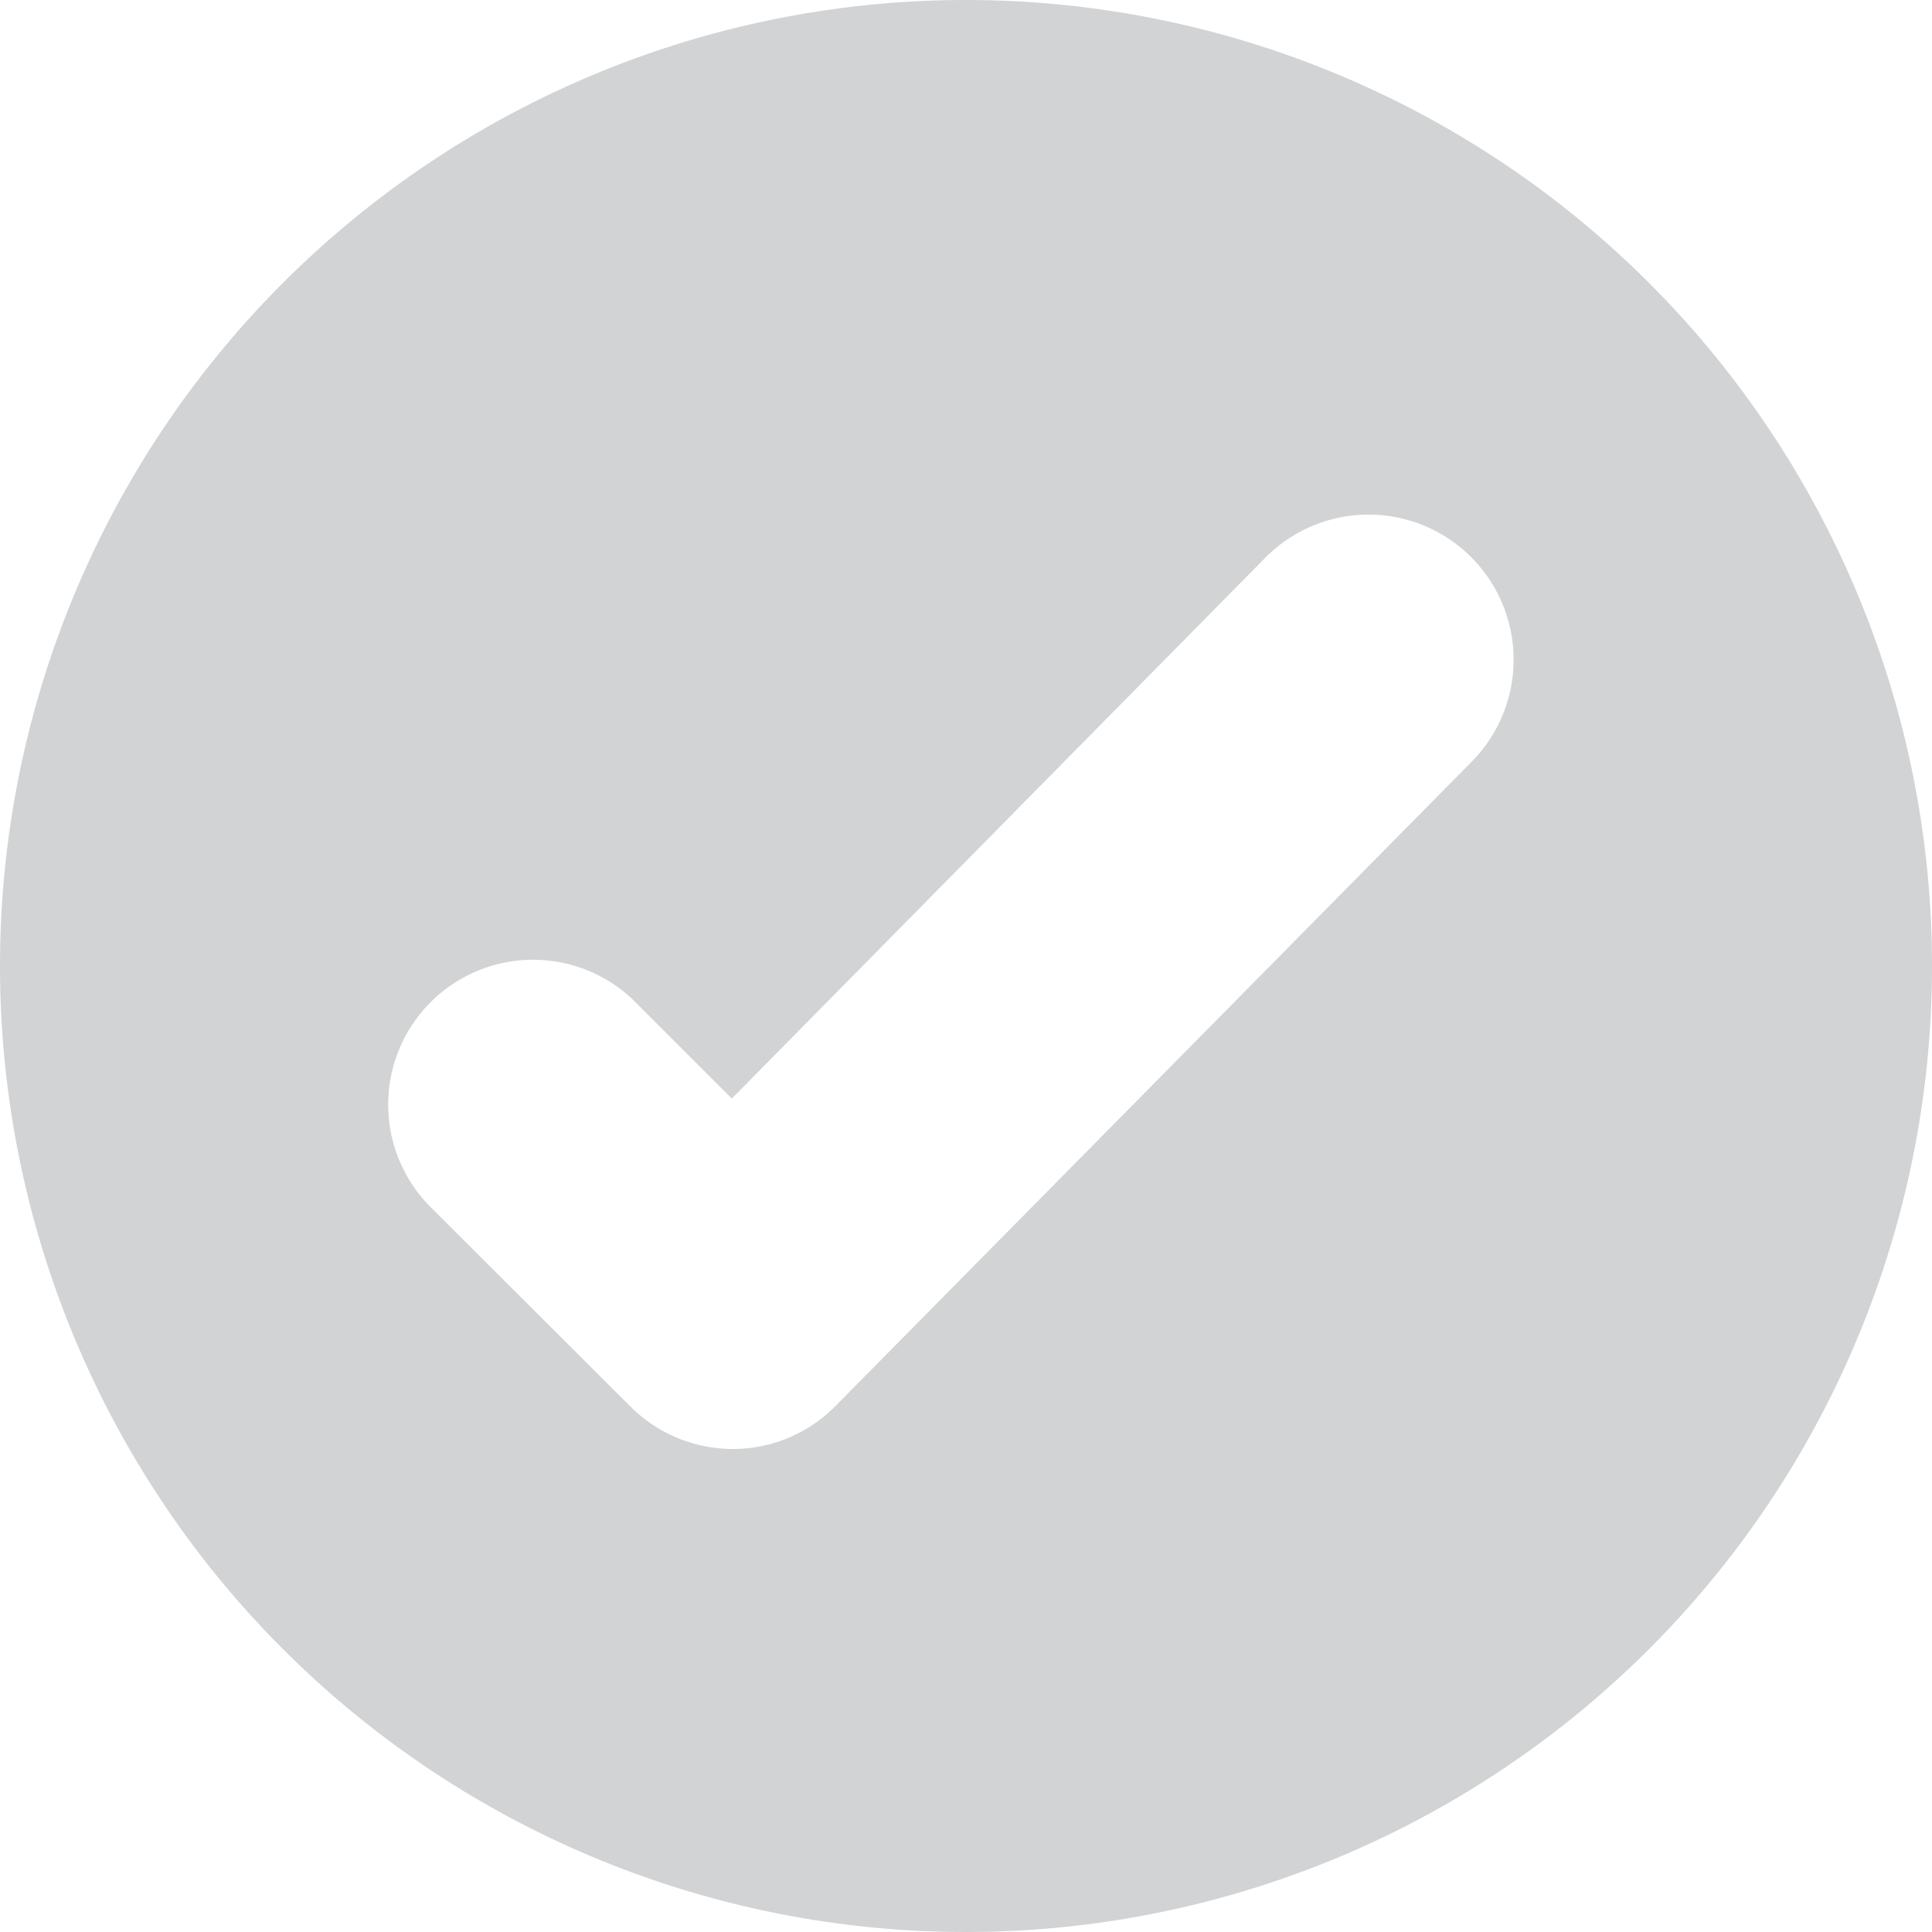 <svg id="Layer_1" data-name="Layer 1" xmlns="http://www.w3.org/2000/svg" viewBox="0 0 100 100"><defs><style>.cls-1{fill:#d1d3d4;}</style></defs><title>icon</title><path class="cls-1" d="M50,0a50,50,0,1,0,50,50A50,50,0,0,0,50,0ZM76.17,39.43,43.25,72.77A7.46,7.46,0,0,1,37.94,75h0a7.51,7.51,0,0,1-5.31-2.2L22.2,62.39A7.5,7.5,0,0,1,32.8,51.78l5.08,5.08,27.62-28A7.5,7.5,0,1,1,76.17,39.43Z"/></svg>